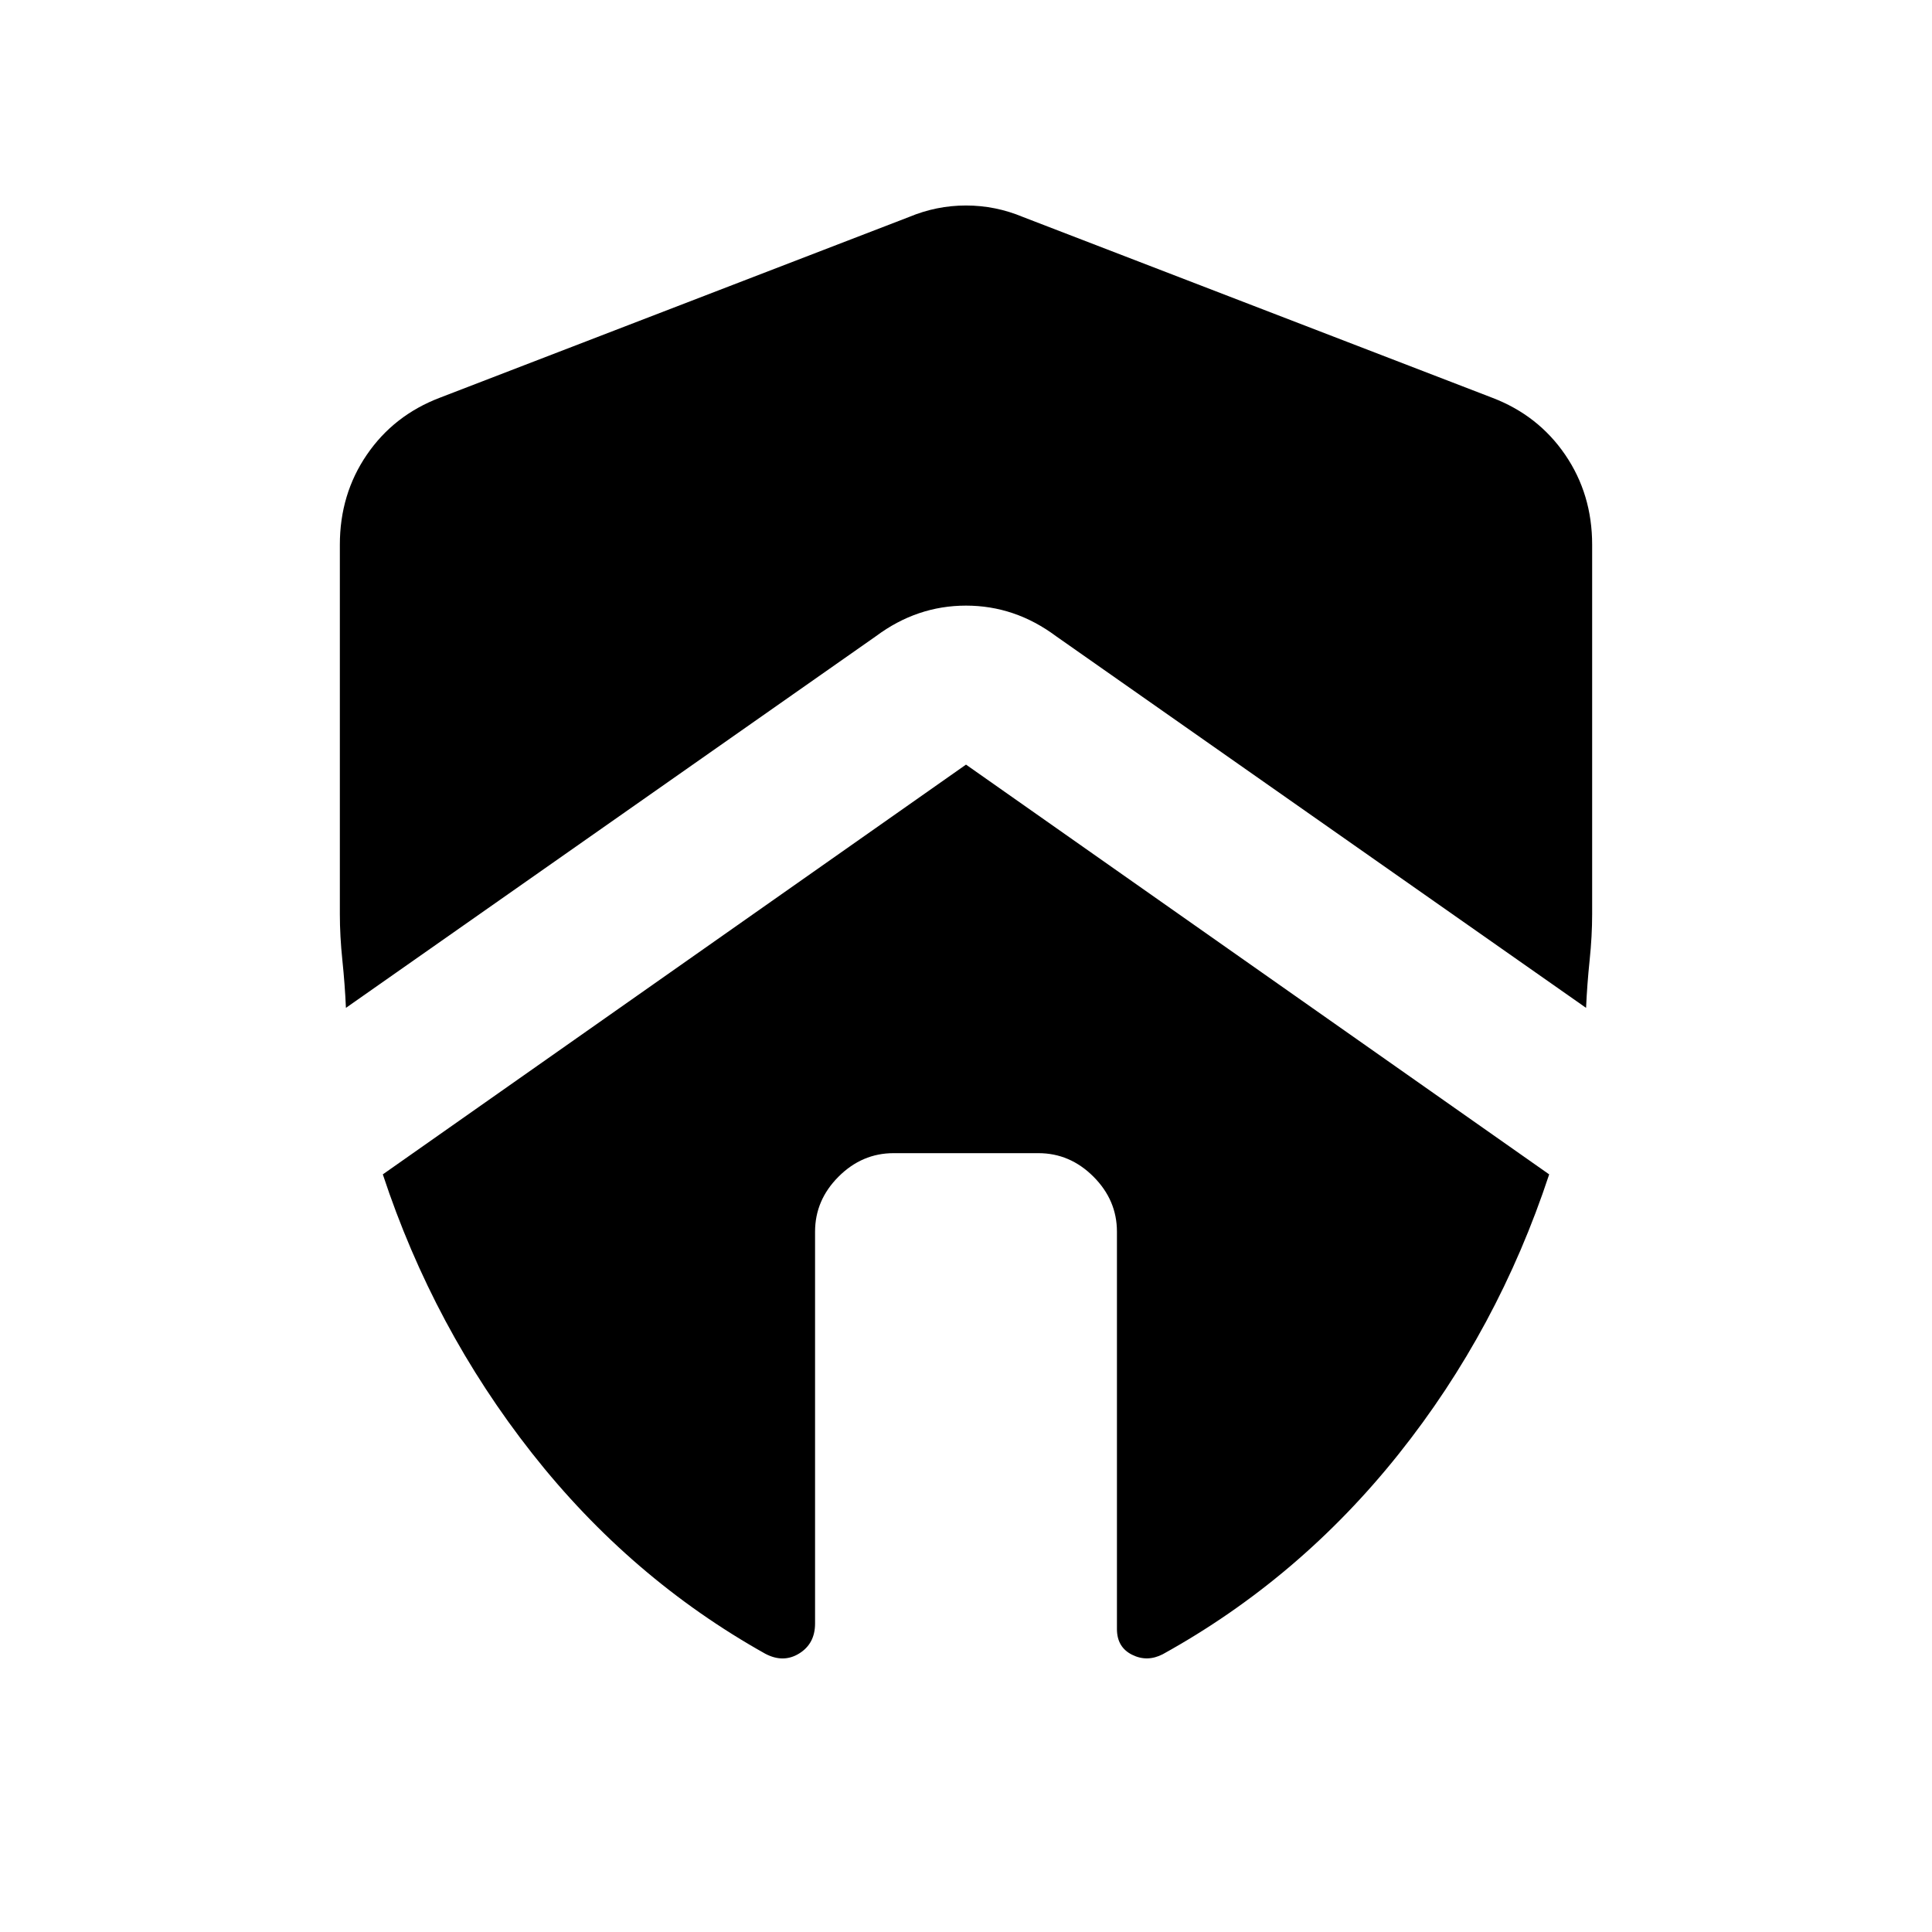 <svg xmlns="http://www.w3.org/2000/svg" height="20" viewBox="0 -960 960 960" width="20"><path d="M405-348q0-15.65 11.67-27.33Q428.35-387 444-387h72q15.65 0 27.33 11.67Q555-363.65 555-348v197.46q0 9 7.5 12.76t15.26-.24q67.81-37.52 117.2-99.44 49.39-61.91 74.82-139L480-580.07 190.22-376.46q25.19 76.33 74.08 138.49 48.9 62.17 115.94 99.69 9 4.76 16.88-.12 7.88-4.88 7.88-14.88V-348ZM168.87-689.35v183.52q0 10.98 1.25 22.95 1.25 11.97 1.77 23.68L435.3-643.91q20.37-15.16 44.7-15.16 24.33 0 44.7 15.16L788.11-459.2q.52-11.71 1.77-23.68 1.25-11.97 1.25-22.95v-183.52q0-25.08-13.41-44.7-13.42-19.62-36.26-28.32l-233.13-89.8q-13.68-5.72-28.33-5.72-14.65 0-28.33 5.72l-233.13 89.8q-22.84 8.7-36.26 28.32-13.41 19.62-13.41 44.7Z"/></svg>